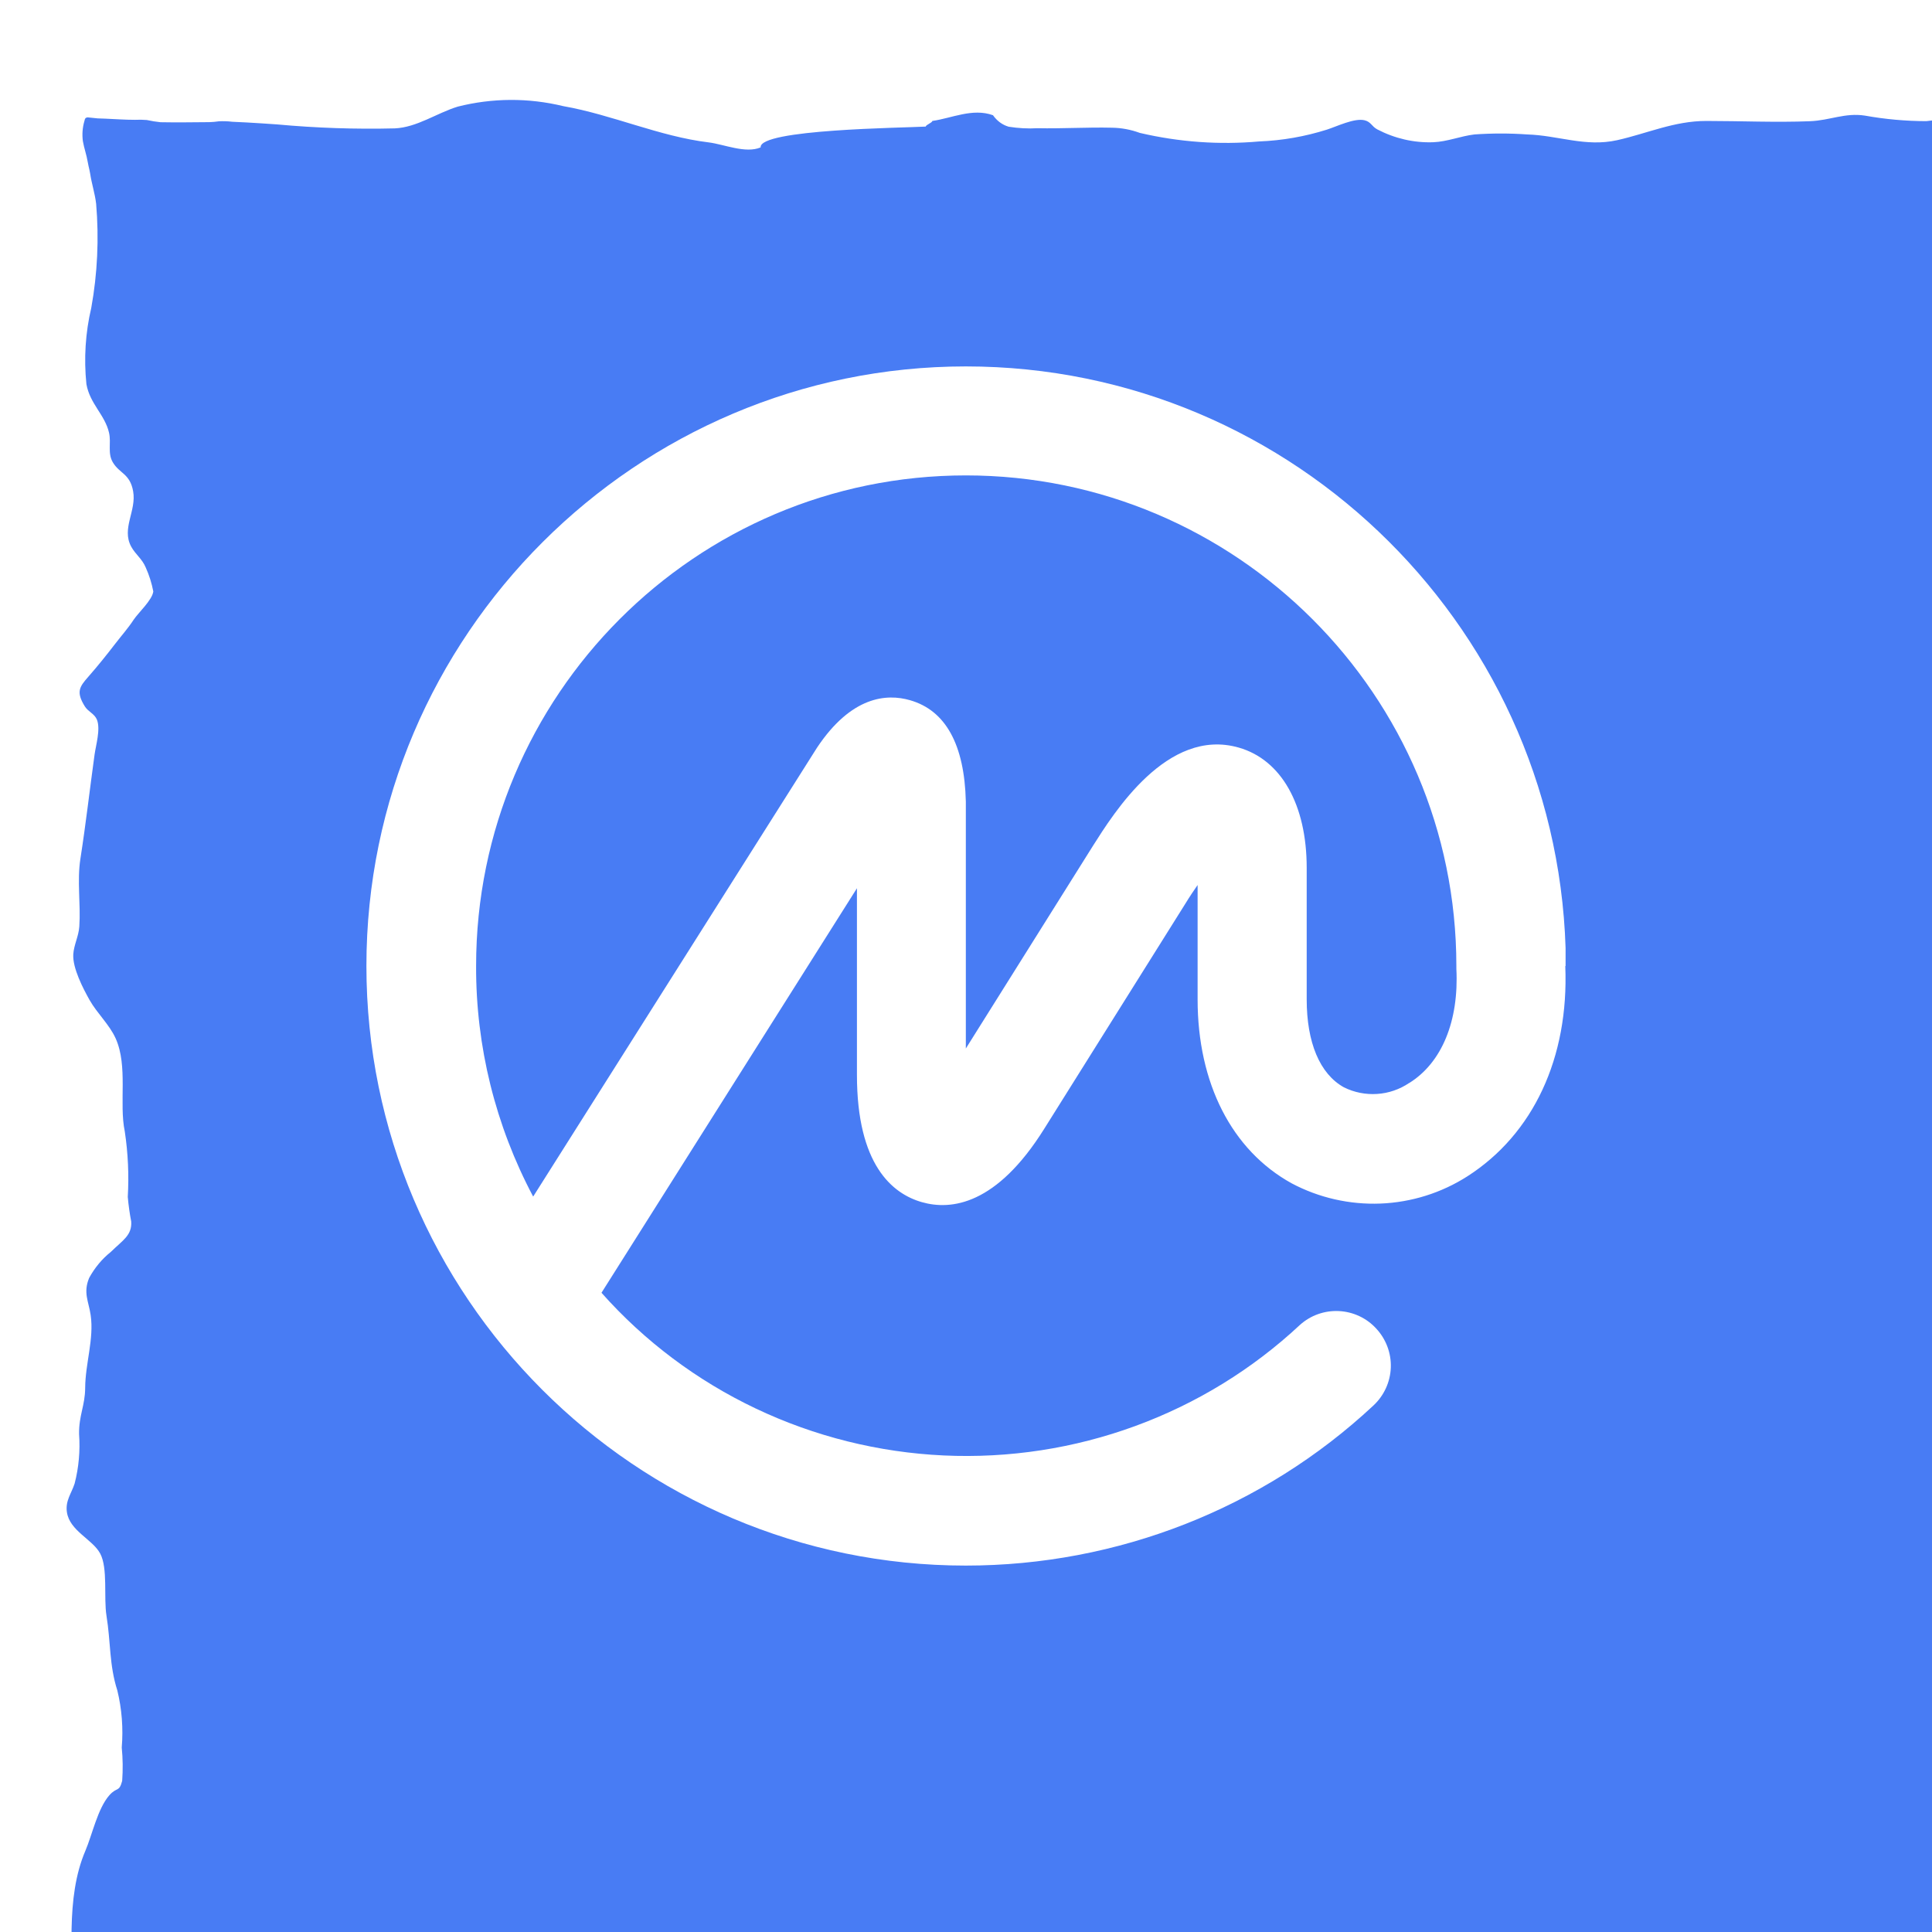 <svg width="58" height="58" viewBox="0 0 58 58" fill="none" xmlns="http://www.w3.org/2000/svg">
<g opacity="0.85">
<g filter="url(#filter0_i_325_3020)">
<path d="M0.685 2.102C0.694 2.139 0.701 2.177 0.707 2.215C0.752 2.515 0.85 2.809 0.886 3.116C0.975 4.16 0.926 5.214 0.74 6.242C0.564 6.988 0.515 7.765 0.594 8.531C0.7 9.128 1.149 9.45 1.273 9.99C1.345 10.3 1.222 10.599 1.387 10.879C1.589 11.221 1.902 11.215 1.997 11.749C2.102 12.335 1.642 12.863 1.938 13.409C2.068 13.647 2.266 13.775 2.373 14.032C2.477 14.261 2.554 14.504 2.602 14.755C2.574 15.01 2.149 15.399 2.015 15.601C1.839 15.869 1.652 16.075 1.463 16.321C1.197 16.668 0.936 16.992 0.649 17.319C0.382 17.622 0.278 17.775 0.549 18.21C0.649 18.369 0.839 18.426 0.911 18.608C1.023 18.894 0.877 19.374 0.838 19.66C0.694 20.703 0.576 21.742 0.415 22.773C0.308 23.452 0.427 24.138 0.381 24.817C0.361 25.108 0.218 25.366 0.2 25.648C0.175 26.058 0.49 26.668 0.69 27.023C0.914 27.42 1.287 27.76 1.473 28.176C1.847 29.011 1.569 30.125 1.746 30.966C1.844 31.616 1.874 32.276 1.836 32.933C1.858 33.181 1.892 33.427 1.939 33.671C1.966 34.088 1.684 34.232 1.326 34.584C1.066 34.791 0.845 35.056 0.677 35.363C0.491 35.808 0.661 36.065 0.722 36.481C0.826 37.193 0.561 37.933 0.557 38.666C0.554 39.198 0.365 39.493 0.374 40.052C0.41 40.552 0.365 41.055 0.241 41.536C0.144 41.836 -0.041 42.051 0.008 42.392C0.089 42.959 0.775 43.207 1.007 43.637C1.244 44.076 1.109 44.963 1.197 45.508C1.327 46.309 1.276 46.978 1.522 47.747C1.658 48.304 1.703 48.886 1.655 49.462C1.688 49.794 1.692 50.13 1.668 50.463C1.575 50.815 1.511 50.636 1.283 50.895C0.933 51.291 0.772 52.072 0.563 52.562C-0.045 53.983 0.191 55.775 0.191 57.351C1.091 57.789 2.36 57.432 3.301 57.609C3.798 57.712 4.302 57.764 4.807 57.766C5.728 57.761 6.564 57.555 7.478 57.559C8.831 57.565 10.163 57.393 11.511 57.351C12.107 57.332 12.695 57.315 13.288 57.245C13.654 57.159 14.028 57.128 14.4 57.153C14.713 57.225 15.02 57.444 15.352 57.516C16.557 57.78 17.786 57.268 18.991 57.329C19.362 57.348 19.538 57.554 19.923 57.563C20.843 57.585 21.767 57.558 22.688 57.558C23.445 57.558 24.233 57.639 24.988 57.568C25.292 57.501 25.582 57.373 25.846 57.189C26.699 56.806 27.626 56.935 28.55 56.935C28.849 57.221 29.223 57.387 29.613 57.408C30.292 57.519 31.01 57.566 31.65 57.719C32.79 57.963 33.968 57.834 35.045 57.346C35.81 57 36.699 57.138 37.515 57.143C38.671 57.15 39.764 56.992 40.901 56.89C42.886 56.712 45.075 56.444 47.042 56.89C47.474 56.987 47.926 57.016 48.364 57.102C48.828 57.185 49.302 57.185 49.766 57.102C50.019 57.041 50.272 56.978 50.524 56.914C50.691 56.966 50.855 57.025 51.017 57.093C51.384 57.135 51.751 57.169 52.119 57.195C52.749 57.247 53.367 57.425 53.944 57.719C54.636 58.111 55.31 57.969 56.074 57.972C56.449 57.974 56.975 58.109 57.276 57.766C57.292 56.999 57.214 56.234 57.043 55.492C56.917 54.767 56.917 54.021 57.043 53.297C57.201 52.456 57.285 51.599 57.293 50.739C57.258 50.039 56.96 49.623 56.713 49.028C56.504 48.502 56.457 47.911 56.581 47.351C56.718 46.953 56.832 46.545 56.922 46.13C56.958 45.566 56.665 45.042 56.575 44.499C56.504 44.066 56.575 43.651 56.503 43.222C56.32 42.34 56.212 41.441 56.179 40.536C56.151 39.845 56.208 39.152 56.348 38.479C56.564 37.82 56.818 37.179 57.108 36.558C57.475 35.578 58.147 34.349 57.971 33.258C57.837 32.426 57.766 31.609 57.619 30.775C57.45 30.071 57.34 29.35 57.29 28.622C57.279 27.738 56.803 26.87 56.933 25.99C56.984 25.642 57.289 25.287 57.303 24.953C57.27 24.753 57.182 24.569 57.052 24.43C56.813 23.954 56.693 23.414 56.703 22.867C56.717 22.327 56.728 21.787 56.738 21.247C56.752 21.132 56.745 21.015 56.719 20.903C56.693 20.791 56.647 20.686 56.585 20.594C56.328 18.859 56.638 17.048 57.041 15.384C57.36 14.07 57.66 13.192 57.639 11.9C57.624 10.958 57.642 10.013 57.642 9.07C57.642 7.966 57.804 6.897 57.829 5.802C57.85 4.867 57.68 3.987 57.632 3.064C57.648 2.584 57.638 2.103 57.601 1.625C57.51 1.162 57.462 0.69 57.459 0.216C57.459 0.159 57.09 0.724 57.089 0.667C56.672 0.589 56.248 0.579 55.829 0.637C55.212 0.636 54.596 0.58 53.987 0.471C53.39 0.378 52.936 0.615 52.338 0.639C51.305 0.68 50.26 0.631 49.225 0.631C48.26 0.631 47.453 1.006 46.55 1.208C45.597 1.421 44.779 1.064 43.847 1.036C43.321 0.999 42.792 0.999 42.265 1.036C41.848 1.085 41.45 1.254 41.026 1.27C40.448 1.291 39.874 1.159 39.348 0.885C39.176 0.793 39.162 0.66 38.967 0.611C38.663 0.535 38.128 0.798 37.836 0.891C37.174 1.1 36.492 1.219 35.805 1.246C34.605 1.353 33.398 1.266 32.219 0.99C31.949 0.891 31.667 0.838 31.383 0.834C30.639 0.816 29.893 0.865 29.149 0.849C28.859 0.866 28.569 0.85 28.281 0.804C28.095 0.751 27.93 0.63 27.81 0.459C27.195 0.238 26.573 0.549 25.989 0.631C25.984 0.688 25.797 0.744 25.792 0.8C25.119 0.839 20.779 0.879 20.835 1.425C20.381 1.617 19.741 1.332 19.27 1.274C17.798 1.096 16.378 0.444 14.908 0.186C13.864 -0.067 12.784 -0.062 11.742 0.201C11.107 0.397 10.521 0.823 9.853 0.854C8.675 0.883 7.495 0.843 6.32 0.735C6.02 0.714 5.72 0.694 5.419 0.677C5.269 0.668 5.119 0.661 4.968 0.655C4.838 0.639 4.706 0.635 4.575 0.641C4.478 0.656 4.381 0.664 4.284 0.667C3.795 0.67 3.306 0.679 2.817 0.669C2.68 0.655 2.543 0.633 2.408 0.603C2.29 0.593 2.172 0.591 2.054 0.597C1.753 0.598 1.456 0.574 1.156 0.562C1.081 0.559 1.006 0.557 0.932 0.554C0.83 0.544 0.728 0.534 0.626 0.523C0.562 0.539 0.553 0.548 0.534 0.634C0.476 0.828 0.461 1.036 0.488 1.238C0.525 1.451 0.598 1.646 0.634 1.864C0.647 1.944 0.668 2.023 0.685 2.102Z" fill="#2865F2"/>
</g>
<g clip-path="url(#clip0_325_3020)">
<path d="M42.305 32.511C42.02 32.704 41.687 32.819 41.342 32.841C40.997 32.864 40.652 32.795 40.343 32.641C39.618 32.237 39.228 31.292 39.228 30.003V26.055C39.228 24.159 38.466 22.81 37.191 22.444C35.036 21.823 33.427 24.423 32.806 25.401L28.995 31.477V24.061C28.953 22.351 28.388 21.327 27.32 21.021C26.615 20.817 25.556 20.9 24.526 22.448L16.006 35.922C14.872 33.786 14.284 31.409 14.293 28.998C14.293 20.877 20.88 14.272 28.995 14.272C37.111 14.272 43.721 20.877 43.721 28.998V29.039C43.721 29.039 43.721 29.067 43.721 29.081C43.801 30.652 43.283 31.904 42.309 32.511H42.305ZM47.009 29.002V28.924C46.944 19.028 38.889 11 28.995 11C19.101 11 11 19.074 11 28.998C11 38.921 19.073 47 28.995 47C33.546 47 37.924 45.281 41.227 42.198C41.548 41.901 41.737 41.49 41.753 41.056C41.769 40.623 41.61 40.2 41.312 39.881C41.169 39.725 40.997 39.599 40.805 39.51C40.612 39.42 40.404 39.369 40.191 39.359C39.979 39.349 39.767 39.38 39.566 39.452C39.366 39.523 39.183 39.633 39.026 39.774C37.603 41.103 35.923 42.136 34.085 42.809C32.248 43.483 30.291 43.784 28.333 43.694C26.374 43.603 24.455 43.124 22.689 42.285C20.923 41.446 19.348 40.264 18.057 38.81L25.726 26.666V32.27C25.726 34.963 26.784 35.834 27.673 36.089C28.562 36.344 29.922 36.168 31.348 33.888L35.582 27.134C35.714 26.917 35.841 26.731 35.953 26.569V30.003C35.953 32.52 36.979 34.532 38.776 35.524C39.593 35.958 40.514 36.168 41.442 36.132C42.37 36.095 43.271 35.813 44.05 35.315C46.026 34.05 47.103 31.76 46.991 29.002H47.009Z" fill="white"/>
</g>
</g>
<defs>
<filter id="filter0_i_325_3020" x="0" y="0" width="60" height="60" filterUnits="userSpaceOnUse" color-interpolation-filters="sRGB">
<feFlood flood-opacity="0" result="BackgroundImageFix"/>
<feBlend mode="normal" in="SourceGraphic" in2="BackgroundImageFix" result="shape"/>
<feColorMatrix in="SourceAlpha" type="matrix" values="0 0 0 0 0 0 0 0 0 0 0 0 0 0 0 0 0 0 127 0" result="hardAlpha"/>
<feOffset dx="2" dy="3"/>
<feGaussianBlur stdDeviation="1"/>
<feComposite in2="hardAlpha" operator="arithmetic" k2="-1" k3="1"/>
<feColorMatrix type="matrix" values="0 0 0 0 0 0 0 0 0 0 0 0 0 0 0 0 0 0 0.4 0"/>
<feBlend mode="normal" in2="shape" result="effect1_innerShadow_325_3020"/>
</filter>
<clipPath id="clip0_325_3020">
<rect width="36" height="36" fill="white" transform="translate(11 11)"/>
</clipPath>
</defs>
</svg>
